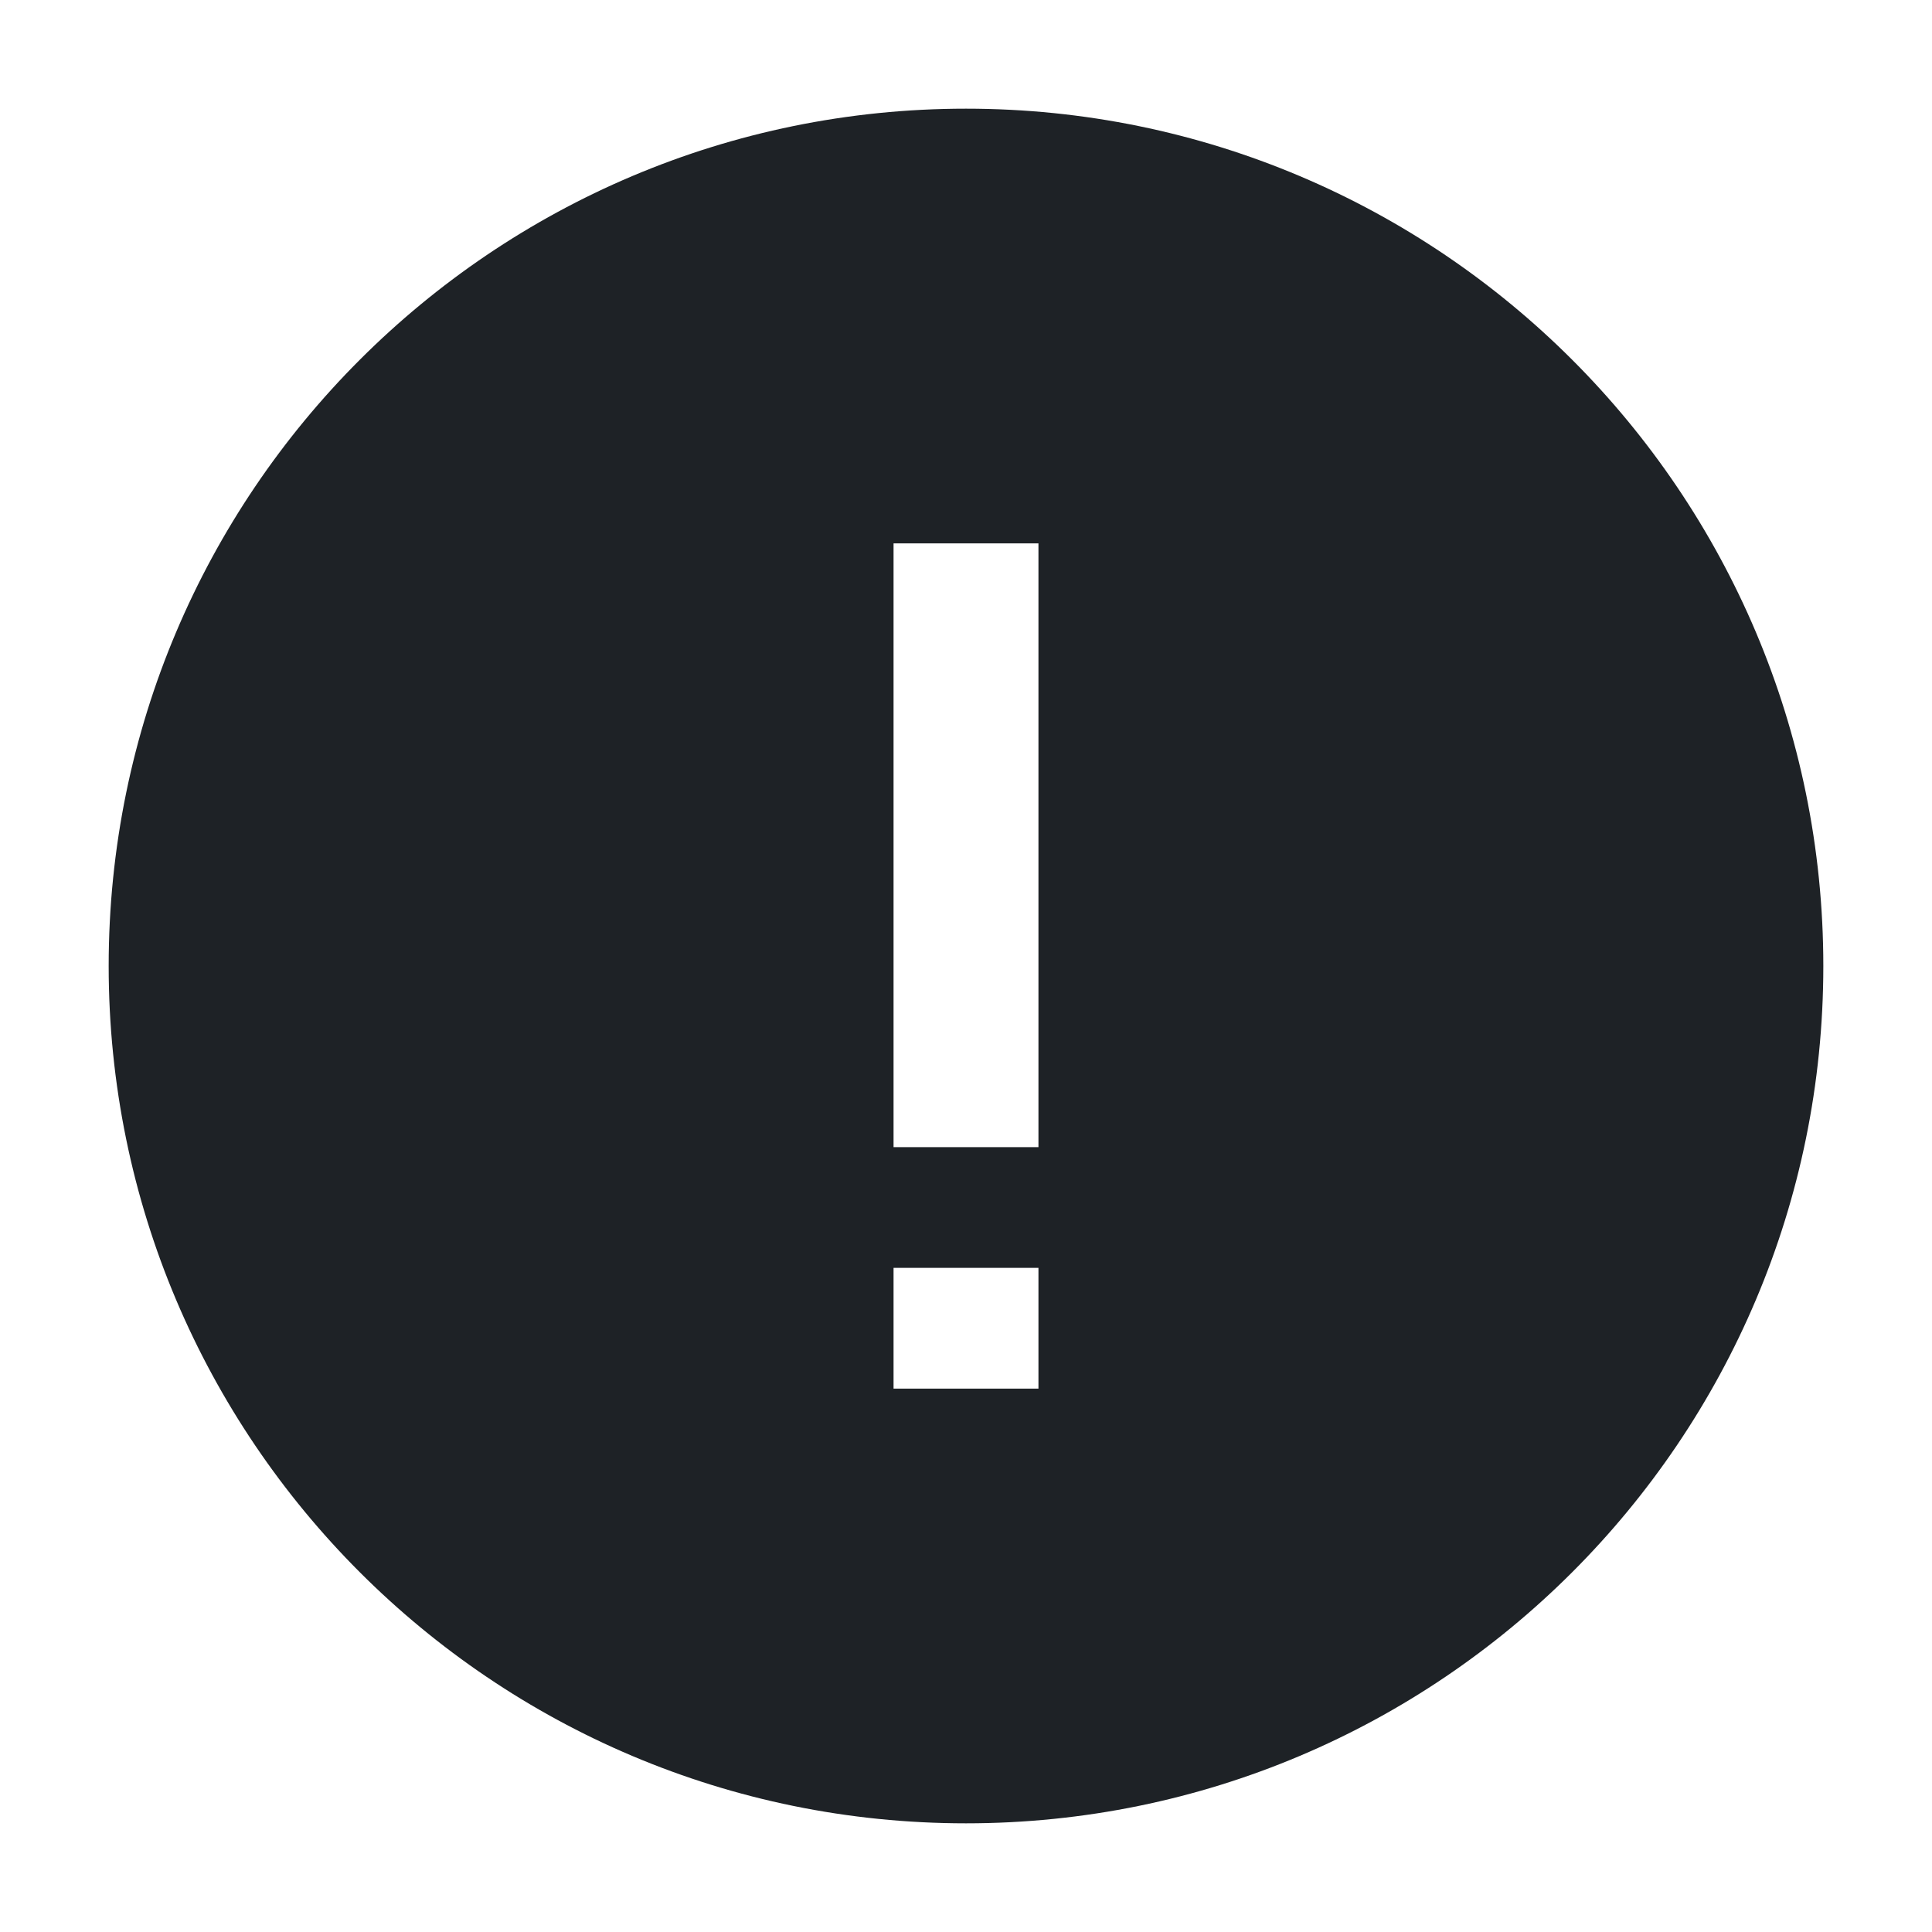 <?xml version="1.0" encoding="UTF-8"?>
<svg width="16px" height="16px" viewBox="0 0 16 16" version="1.1" xmlns="http://www.w3.org/2000/svg" xmlns:xlink="http://www.w3.org/1999/xlink">
    <title>画板</title>
    <g id="画板" stroke="none" stroke-width="1" fill="none" fill-rule="evenodd">
        <path d="M8,0.9 C11.921,0.9 15.1,4.079 15.1,8 C15.1,11.921 11.921,15.1 8,15.1 C4.079,15.1 0.9,11.921 0.9,8 C0.9,4.079 4.079,0.9 8,0.9 Z M8.6,10.5 L7.4,10.5 L7.4,11.5 L8.6,11.5 L8.6,10.5 Z M8.6,4.5 L7.4,4.5 L7.4,9.5 L8.6,9.5 L8.6,4.5 Z" id="形状结合" fill="#1E2226" fill-rule="nonzero"></path>
    </g>
</svg>